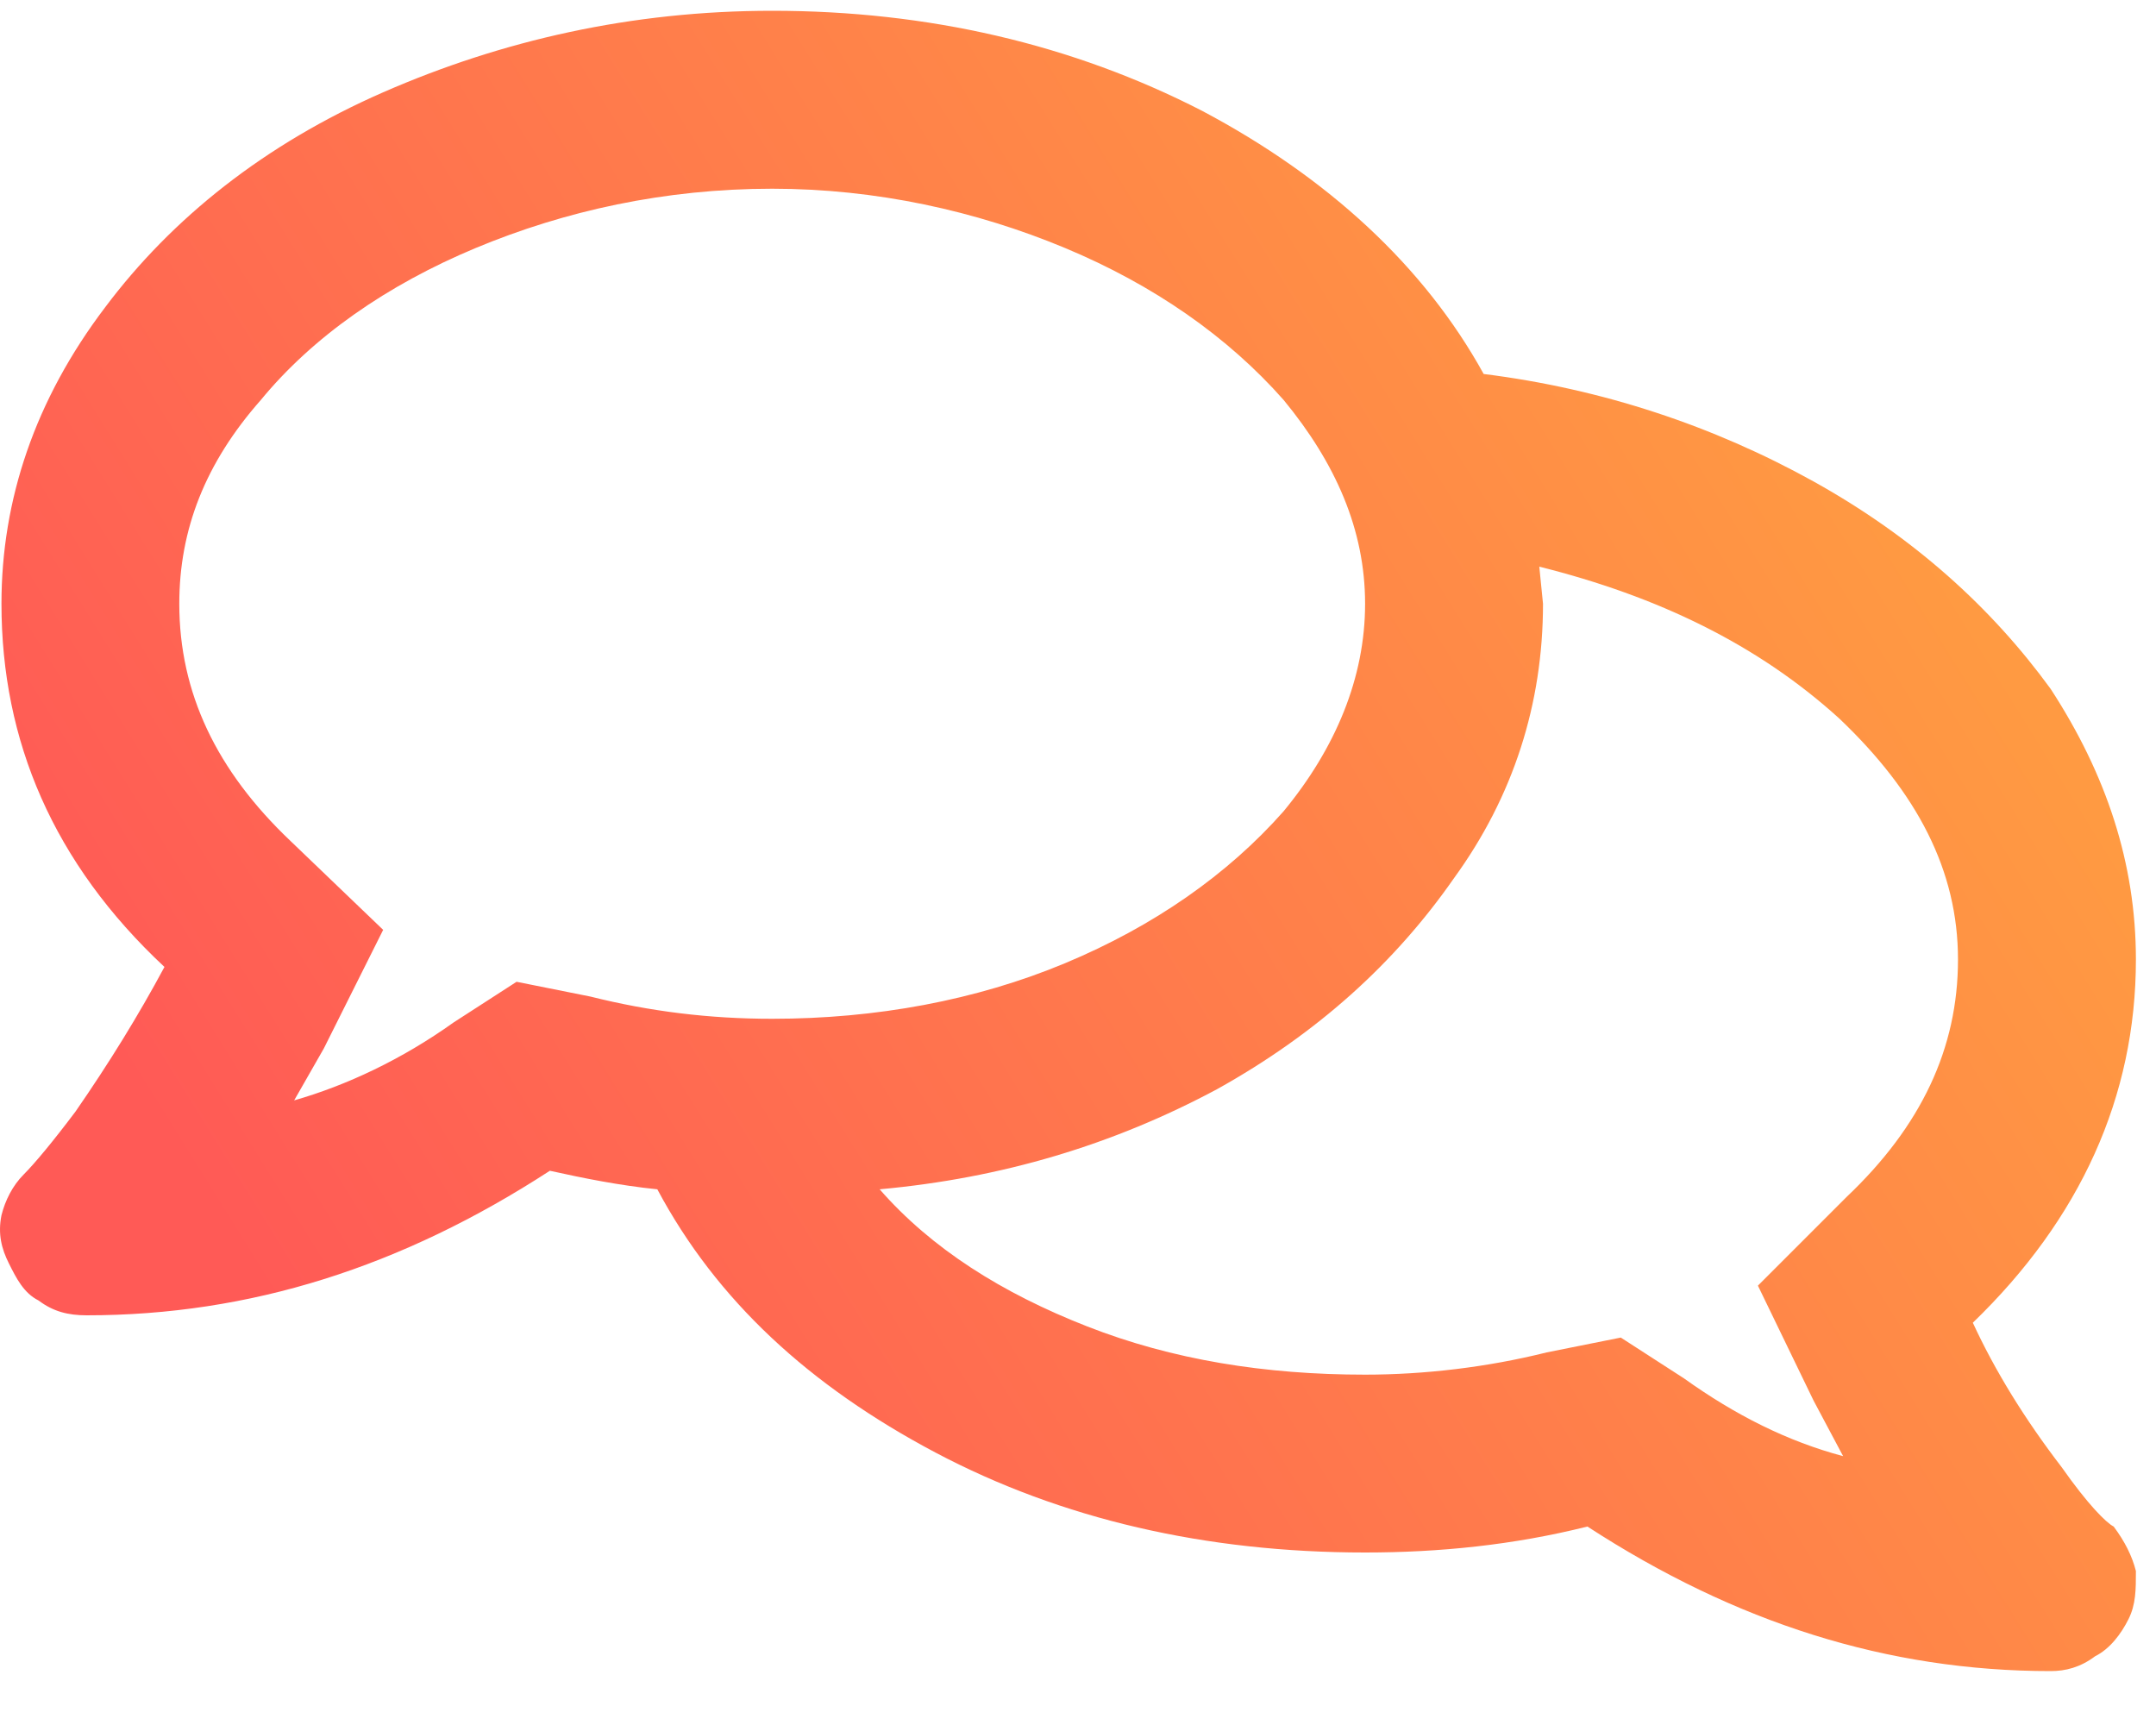 <svg width="25" height="20" viewBox="0 0 25 20" fill="none" xmlns="http://www.w3.org/2000/svg">
<path d="M22.876 15.336C23.134 15.895 23.478 16.453 23.907 17.012C24.208 17.441 24.423 17.656 24.509 17.699C24.638 17.871 24.724 18.043 24.767 18.215C24.767 18.43 24.767 18.602 24.681 18.773C24.595 18.945 24.466 19.117 24.294 19.203C24.122 19.332 23.951 19.375 23.779 19.375C21.888 19.375 20.126 18.816 18.407 17.699C17.548 17.914 16.689 18 15.829 18C13.982 18 12.306 17.613 10.845 16.84C9.384 16.066 8.31 15.078 7.622 13.789C7.193 13.746 6.763 13.66 6.376 13.574C4.657 14.691 2.896 15.25 1.005 15.25C0.79 15.25 0.618 15.207 0.447 15.078C0.275 14.992 0.189 14.82 0.103 14.648C0.017 14.477 -0.026 14.305 0.017 14.09C0.06 13.918 0.146 13.746 0.275 13.617C0.404 13.488 0.618 13.23 0.876 12.887C1.263 12.328 1.607 11.77 1.907 11.211C0.618 10.008 0.017 8.59 0.017 7C0.017 5.797 0.404 4.637 1.22 3.562C1.993 2.531 3.068 1.672 4.443 1.07C5.818 0.469 7.322 0.125 8.954 0.125C10.759 0.125 12.435 0.512 13.939 1.285C15.4 2.059 16.517 3.09 17.204 4.336C18.579 4.508 19.868 4.938 21.029 5.582C22.189 6.227 23.091 7.043 23.779 7.988C24.423 8.977 24.767 10.008 24.767 11.125C24.767 12.715 24.122 14.133 22.876 15.336ZM5.99 11.383L6.849 11.555C7.536 11.727 8.224 11.812 8.954 11.812C10.158 11.812 11.318 11.598 12.349 11.168C13.38 10.738 14.239 10.137 14.884 9.406C15.486 8.676 15.829 7.859 15.829 7C15.829 6.141 15.486 5.367 14.884 4.637C14.239 3.906 13.38 3.305 12.349 2.875C11.318 2.445 10.158 2.188 8.954 2.188C7.708 2.188 6.548 2.445 5.517 2.875C4.486 3.305 3.626 3.906 3.025 4.637C2.38 5.367 2.079 6.141 2.079 7C2.079 8.031 2.509 8.934 3.368 9.75L4.443 10.781L3.755 12.156L3.411 12.758C4.013 12.586 4.657 12.285 5.259 11.855L5.99 11.383ZM21.415 13.875C22.275 13.059 22.704 12.156 22.704 11.125C22.704 10.094 22.232 9.191 21.329 8.332C20.384 7.473 19.224 6.914 17.849 6.57L17.892 7C17.892 8.16 17.548 9.234 16.861 10.18C16.173 11.168 15.271 11.984 14.111 12.629C12.908 13.273 11.618 13.66 10.2 13.789C10.802 14.477 11.618 14.992 12.607 15.379C13.595 15.766 14.669 15.938 15.829 15.938C16.517 15.938 17.247 15.852 17.935 15.68L18.794 15.508L19.525 15.98C20.126 16.41 20.728 16.711 21.372 16.883L21.029 16.238L20.384 14.906L21.415 13.875Z" fill="url(#paint0_linear_4858_157)"/>
<defs>
<linearGradient id="paint0_linear_4858_157" x1="7.41759e-07" y1="10.135" x2="17.845" y2="-0.979" gradientUnits="userSpaceOnUse">
<stop stop-color="#FF5A56"/>
<stop offset="1" stop-color="#FF9A42"/>
</linearGradient>
</defs>
</svg>
